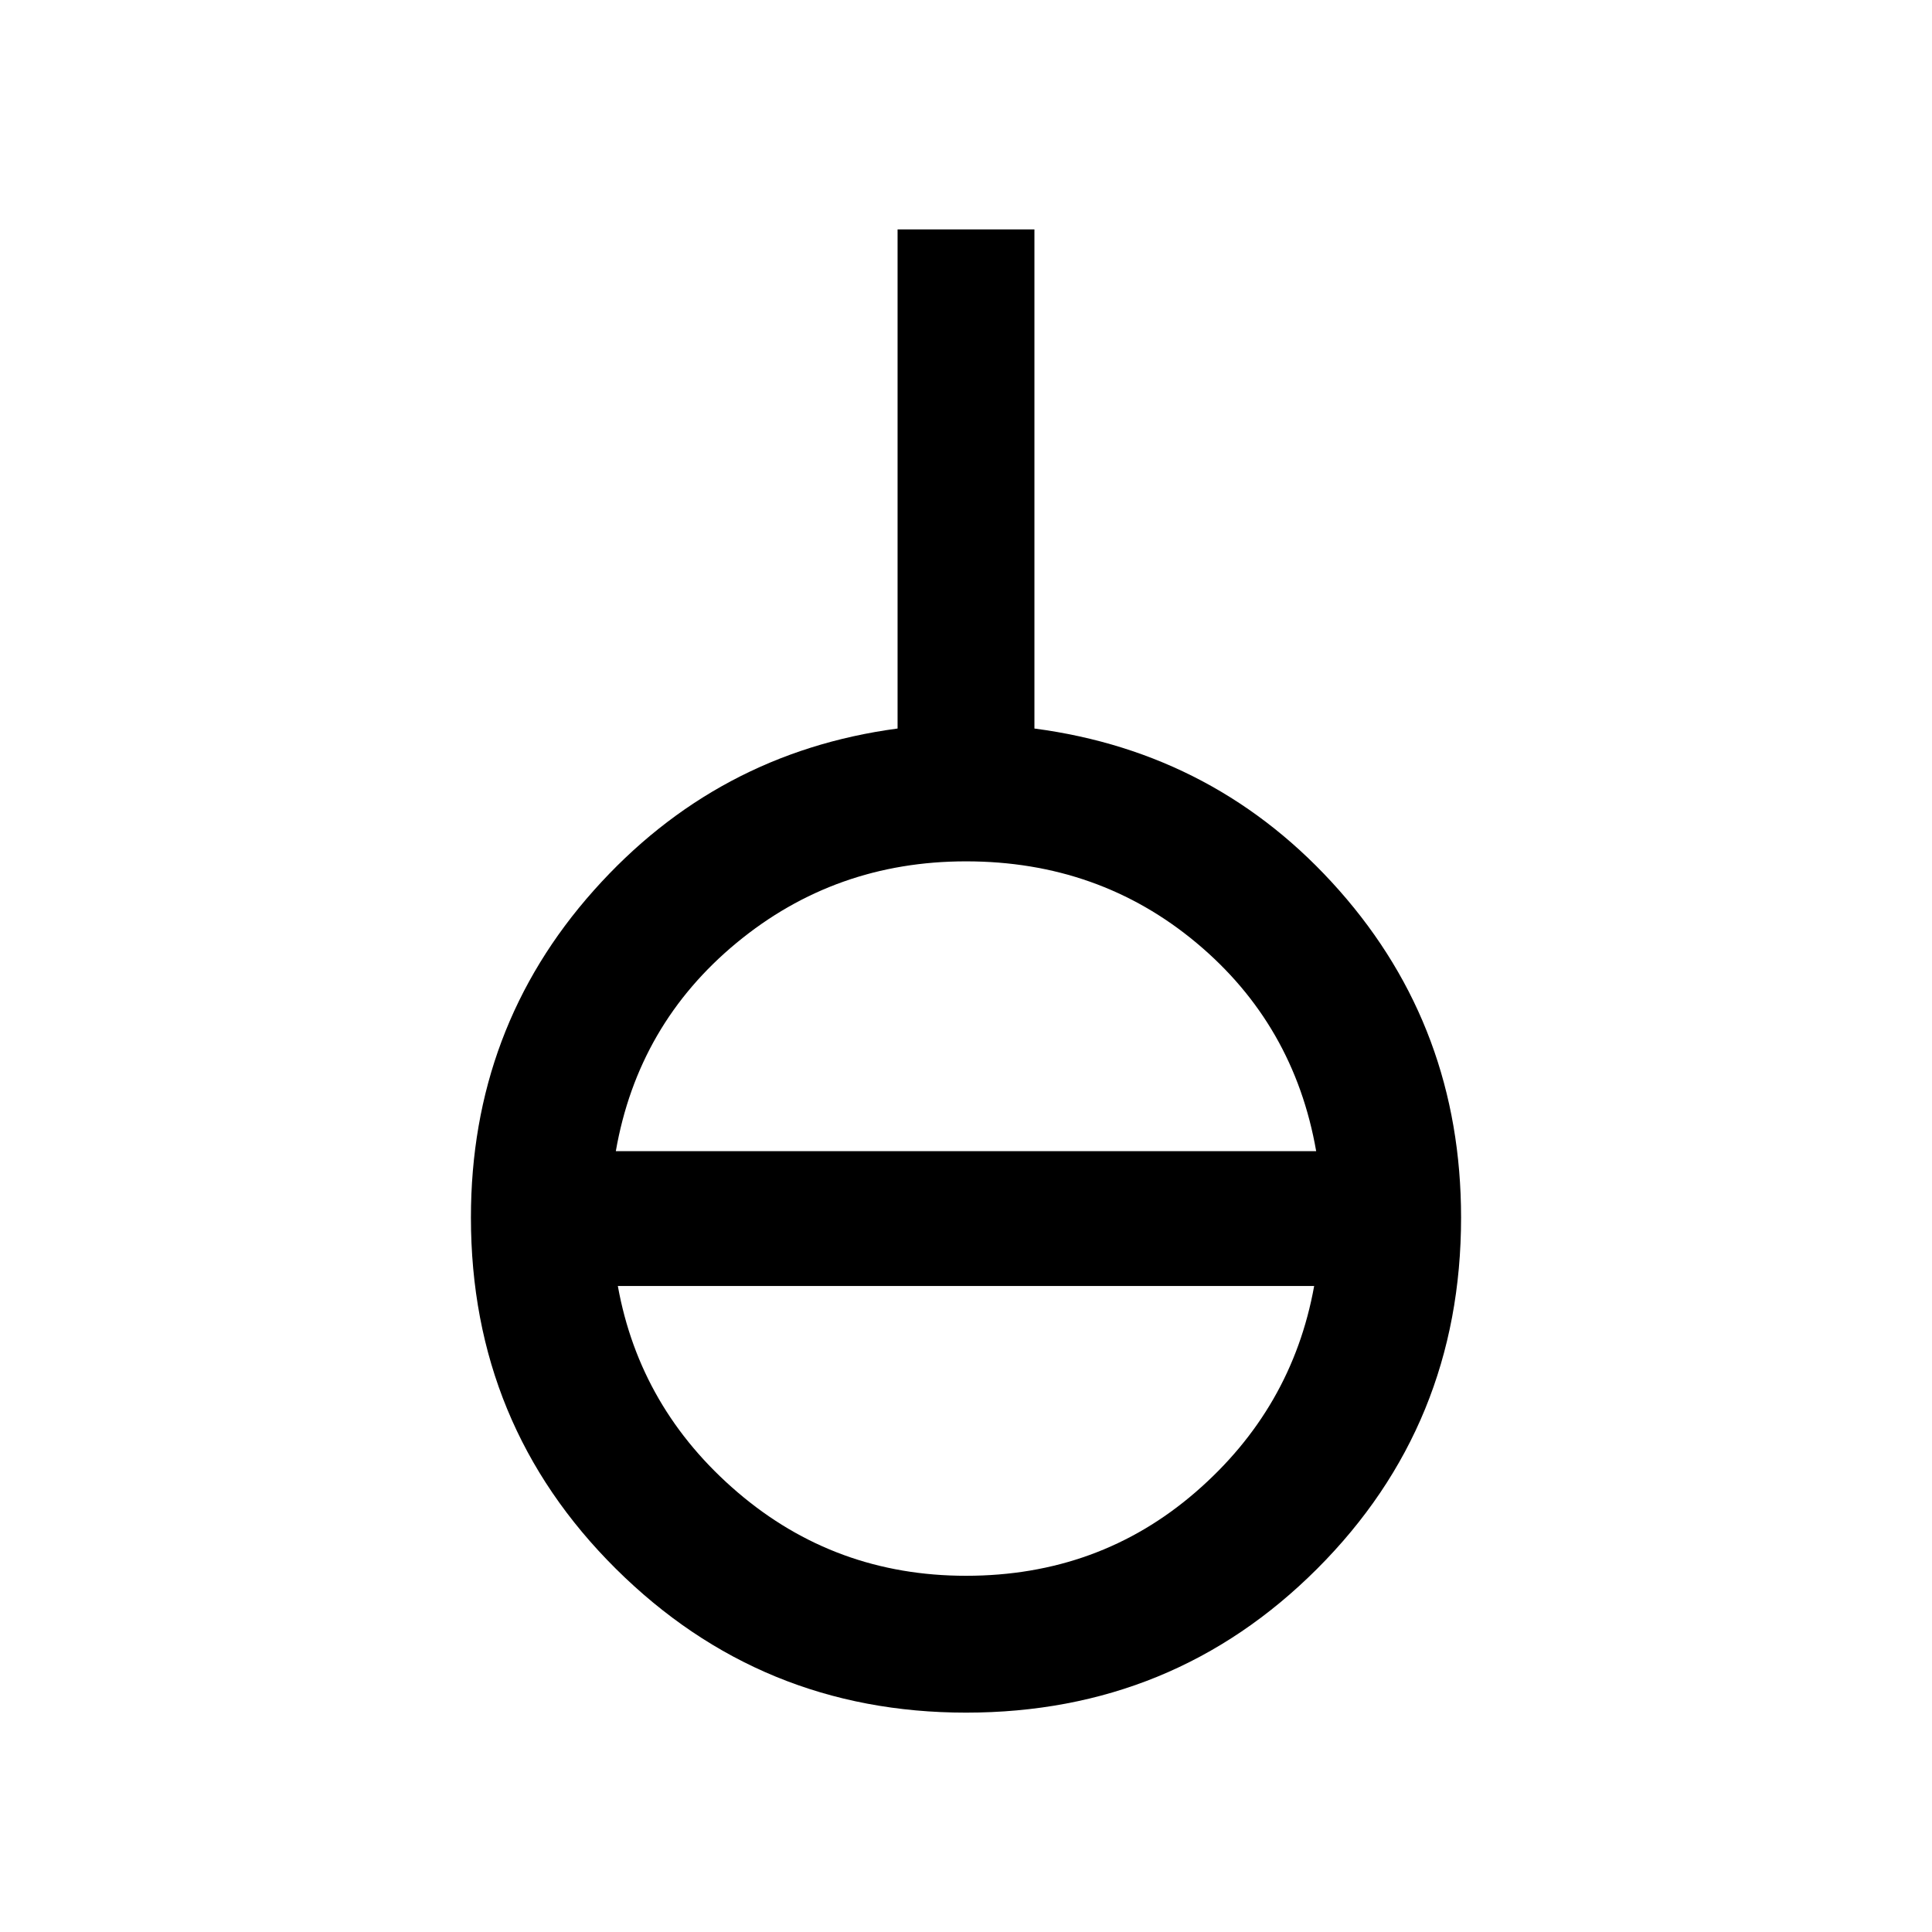 <svg xmlns="http://www.w3.org/2000/svg" width="48" height="48"><path d="M24 42.55q-5.1 0-8.7-3.575-3.6-3.575-3.6-8.725 0-4.7 3.05-8.125T22.3 18.1V5.7h3.4v12.4q4.55.6 7.575 4.025Q36.3 25.55 36.3 30.25q0 5.15-3.575 8.725Q29.15 42.55 24 42.55zm0-3.4q3.3 0 5.7-2.075Q32.1 35 32.65 31.95h-17.3q.55 3.05 2.975 5.125T24 39.15zM15.3 28.6h17.4q-.55-3.15-2.975-5.175T24 21.4q-3.25 0-5.7 2.025t-3 5.175z"/></svg>